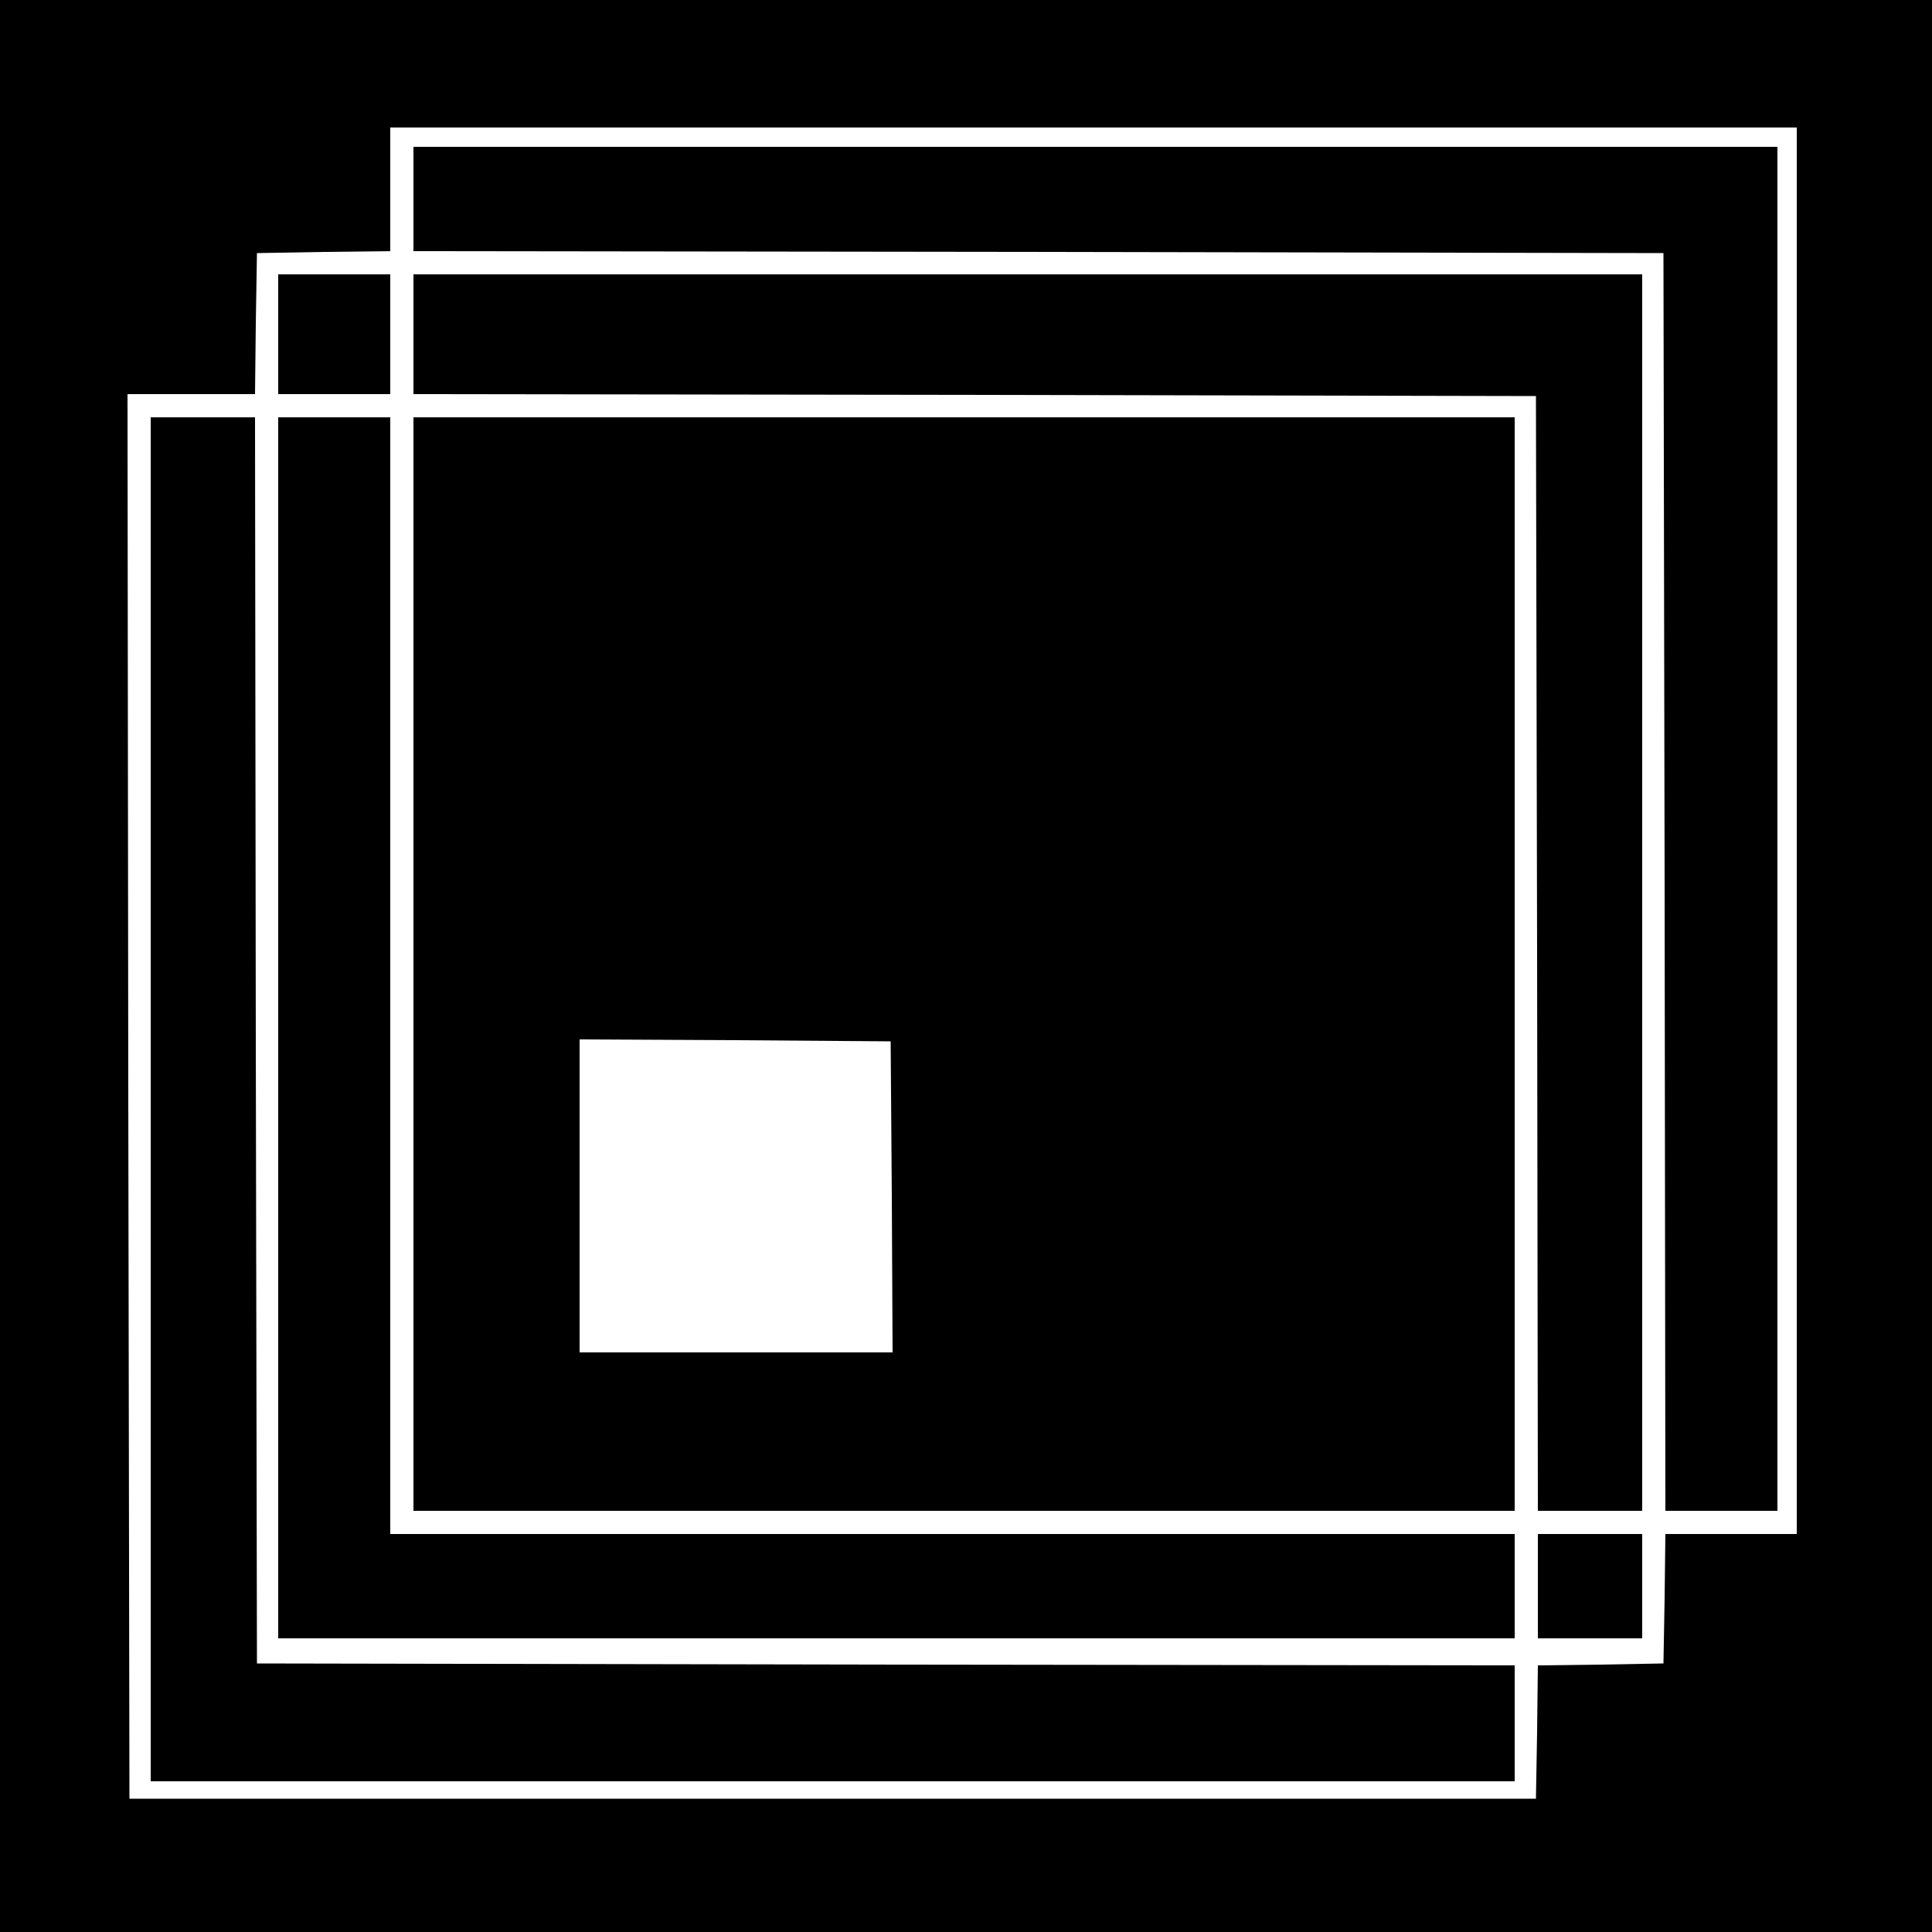 <?xml version="1.0" standalone="no"?>
<!DOCTYPE svg PUBLIC "-//W3C//DTD SVG 20010904//EN"
 "http://www.w3.org/TR/2001/REC-SVG-20010904/DTD/svg10.dtd">
<svg version="1.0" xmlns="http://www.w3.org/2000/svg"
 width="500pt" height="500pt" viewBox="0 0 500 500"
 preserveAspectRatio="xMidYMid meet">
<g transform="translate(0,500) scale(0.1,-0.1)"
fill="#000000" stroke="none">
<path d="M0 2500 l0 -2500 2500 0 2500 0 0 2500 0 2500 -2500 0 -2500 0 0
-2500z m4650 350 l0 -1820 -170 0 -170 0 -2 -167 -3 -168 -162 -3 -163 -2 -2
-173 -3 -172 -1820 0 -1820 0 -3 1818 -2 1817 165 0 165 0 2 183 3 182 173 3
172 2 0 160 0 160 1820 0 1820 0 0 -1820z"/>
<path d="M1070 4485 l0 -135 1618 -2 1617 -3 3 -1627 2 -1628 145 0 145 0 0
1765 0 1765 -1765 0 -1765 0 0 -135z"/>
<path d="M720 4135 l0 -155 145 0 145 0 0 155 0 155 -145 0 -145 0 0 -155z"/>
<path d="M1070 4135 l0 -155 1453 -2 1452 -3 3 -1442 2 -1443 135 0 135 0 0
1600 0 1600 -1590 0 -1590 0 0 -155z"/>
<path d="M390 2155 l0 -1765 1765 0 1765 0 0 150 0 150 -1627 2 -1628 3 -3
1613 -2 1612 -135 0 -135 0 0 -1765z"/>
<path d="M720 2340 l0 -1580 1600 0 1600 0 0 135 0 135 -1455 0 -1455 0 0
1445 0 1445 -145 0 -145 0 0 -1580z"/>
<path d="M1070 2505 l0 -1415 1425 0 1425 0 0 1415 0 1415 -1425 0 -1425 0 0
-1415z m1238 -602 l2 -403 -405 0 -405 0 0 405 0 405 403 -2 402 -3 3 -402z"/>
<path d="M3980 895 l0 -135 135 0 135 0 0 135 0 135 -135 0 -135 0 0 -135z"/>
</g>
</svg>
